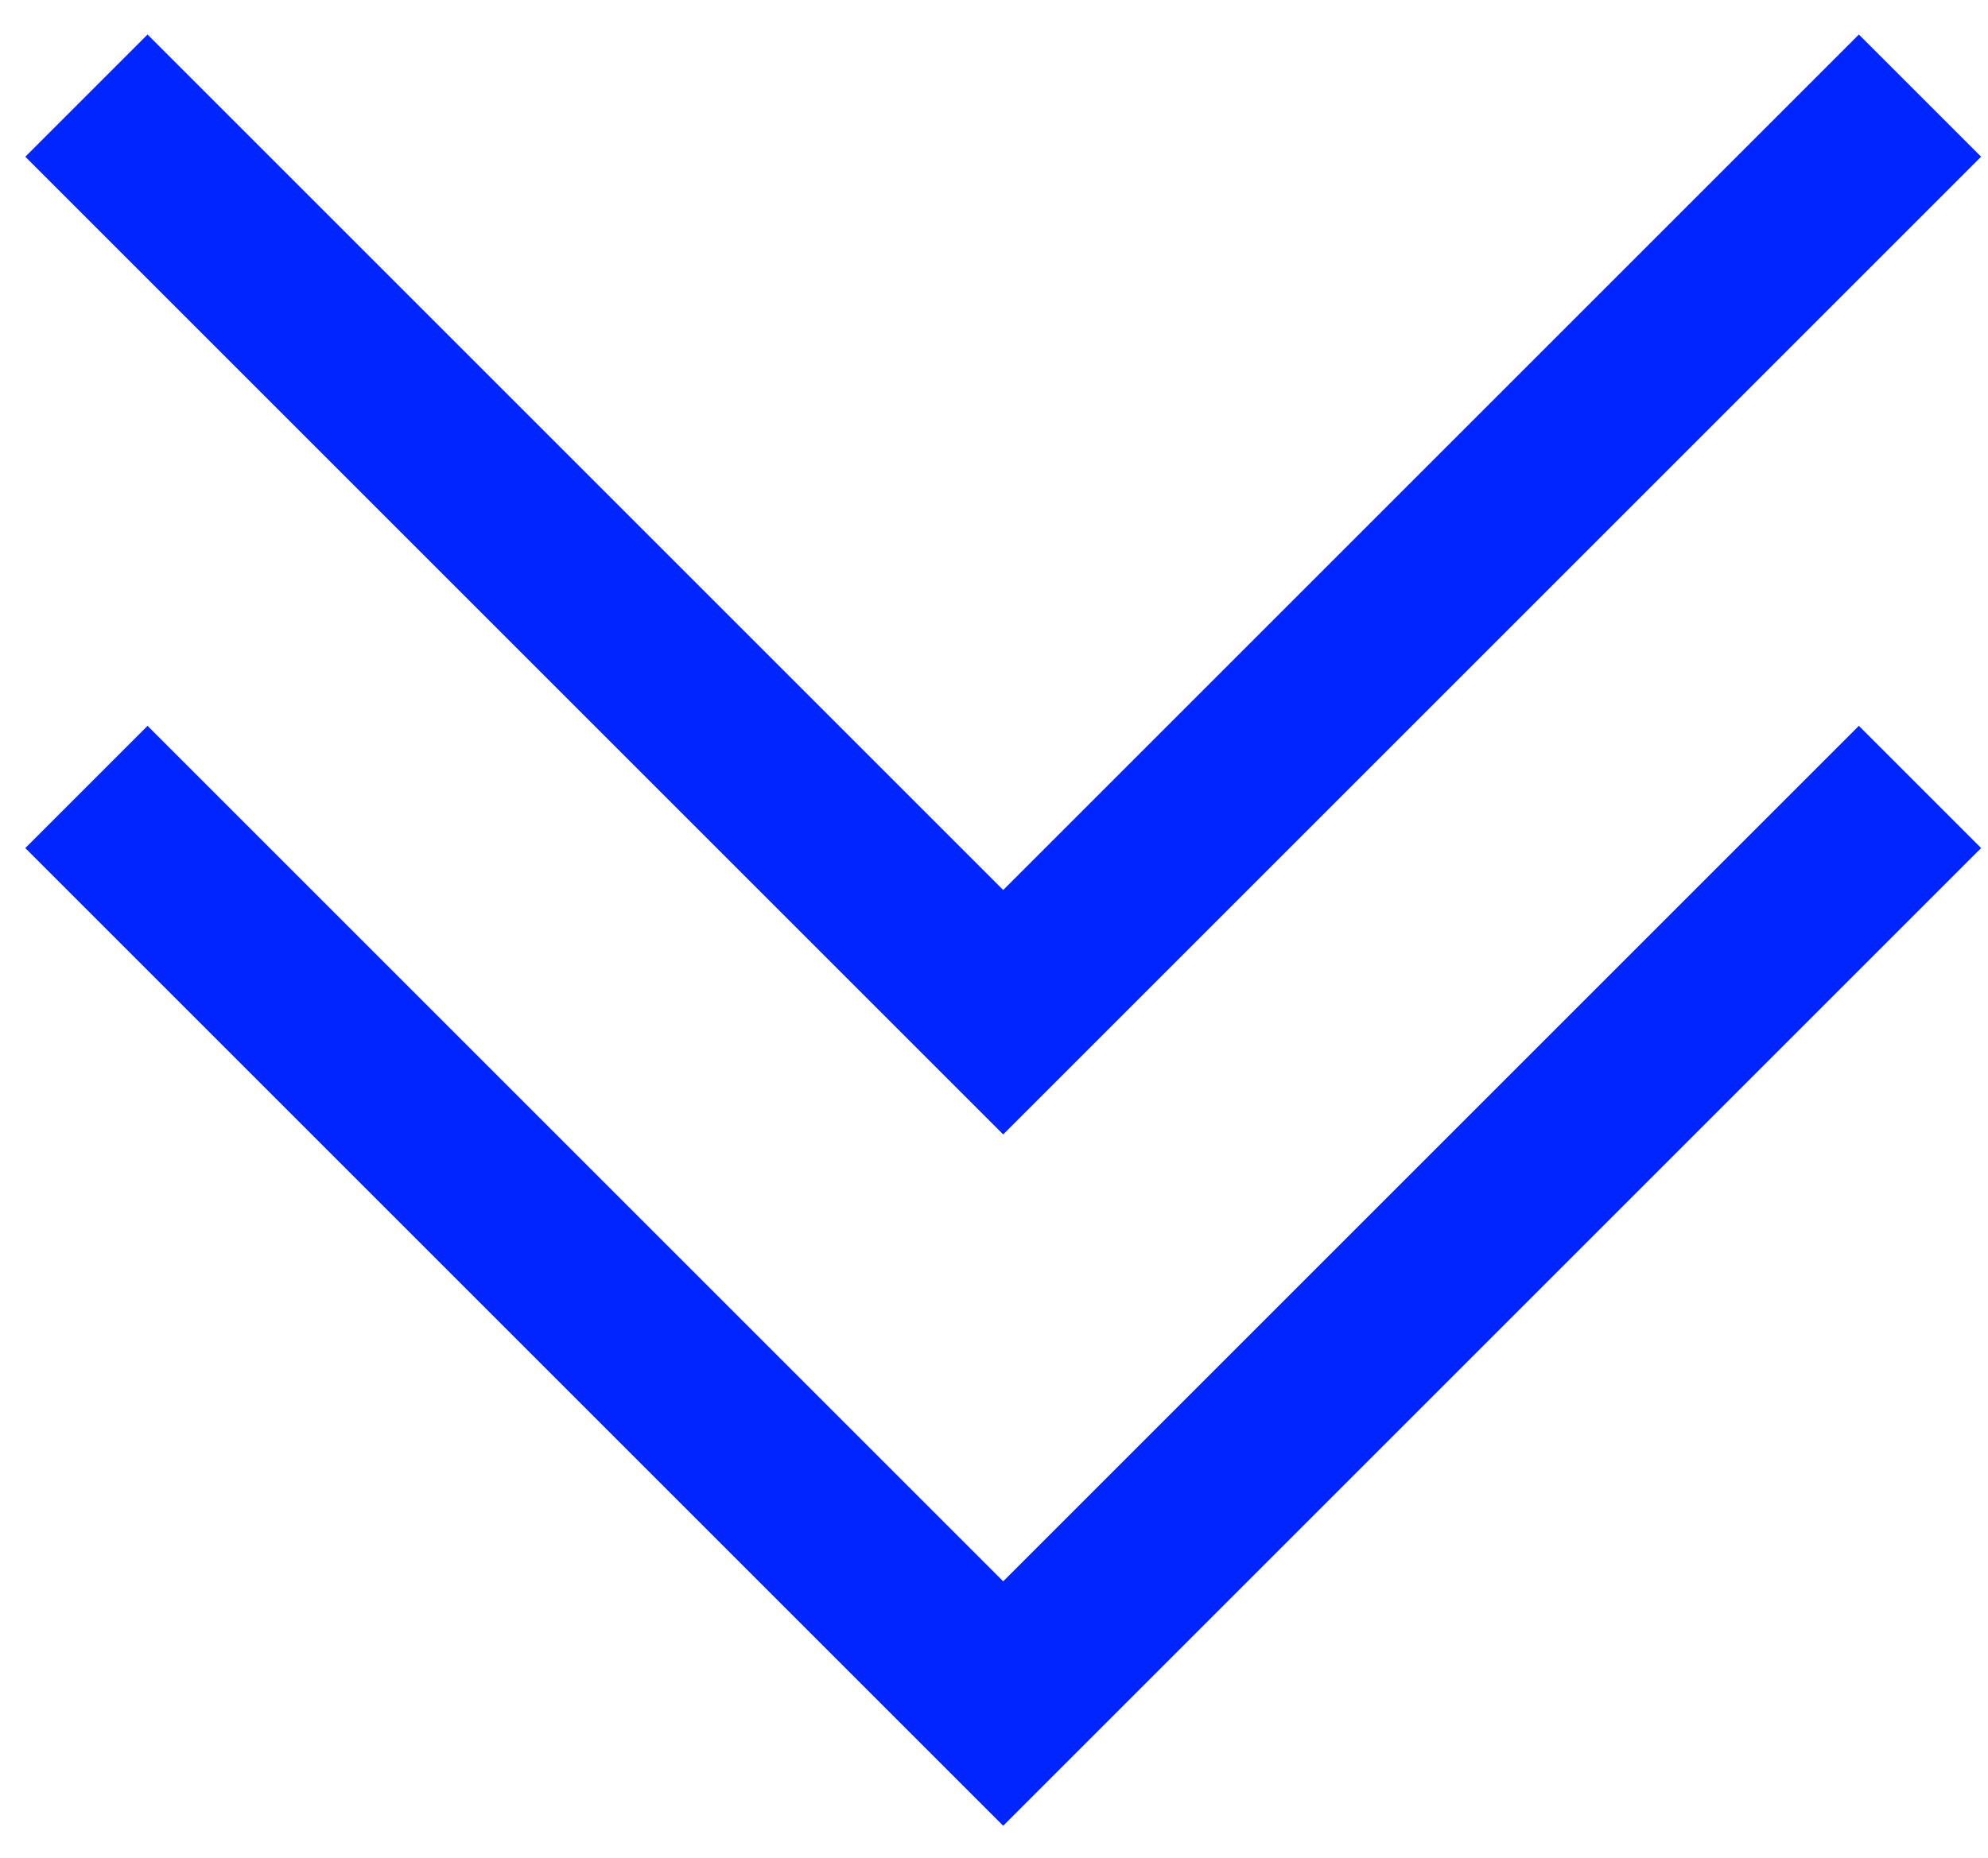 <?xml version="1.0" encoding="UTF-8"?>
<svg width="46px" height="43px" viewBox="0 0 46 43" version="1.1" xmlns="http://www.w3.org/2000/svg" xmlns:xlink="http://www.w3.org/1999/xlink">
    <!-- Generator: Sketch 57 (83077) - https://sketch.com -->
    <title>编组</title>
    <desc>Created with Sketch.</desc>
    <g id="Page-1" stroke="none" stroke-width="1" fill="none" fill-rule="evenodd">
        <g id="工作台-周报-3-1" transform="translate(-352, -1257)" stroke="#0025FF" stroke-width="4">
            <g id="编组" transform="translate(353.213, 1237.213)">
                <polyline id="Path-3" transform="translate(22, 38) rotate(-135) translate(-22, -38) " points="37 23 7 23 7 53"></polyline>
                <polyline id="Path-3" transform="translate(22, 22) rotate(-135) translate(-22, -22) " points="37 7 7 7 7 37"></polyline>
            </g>
        </g>
    </g>
</svg>